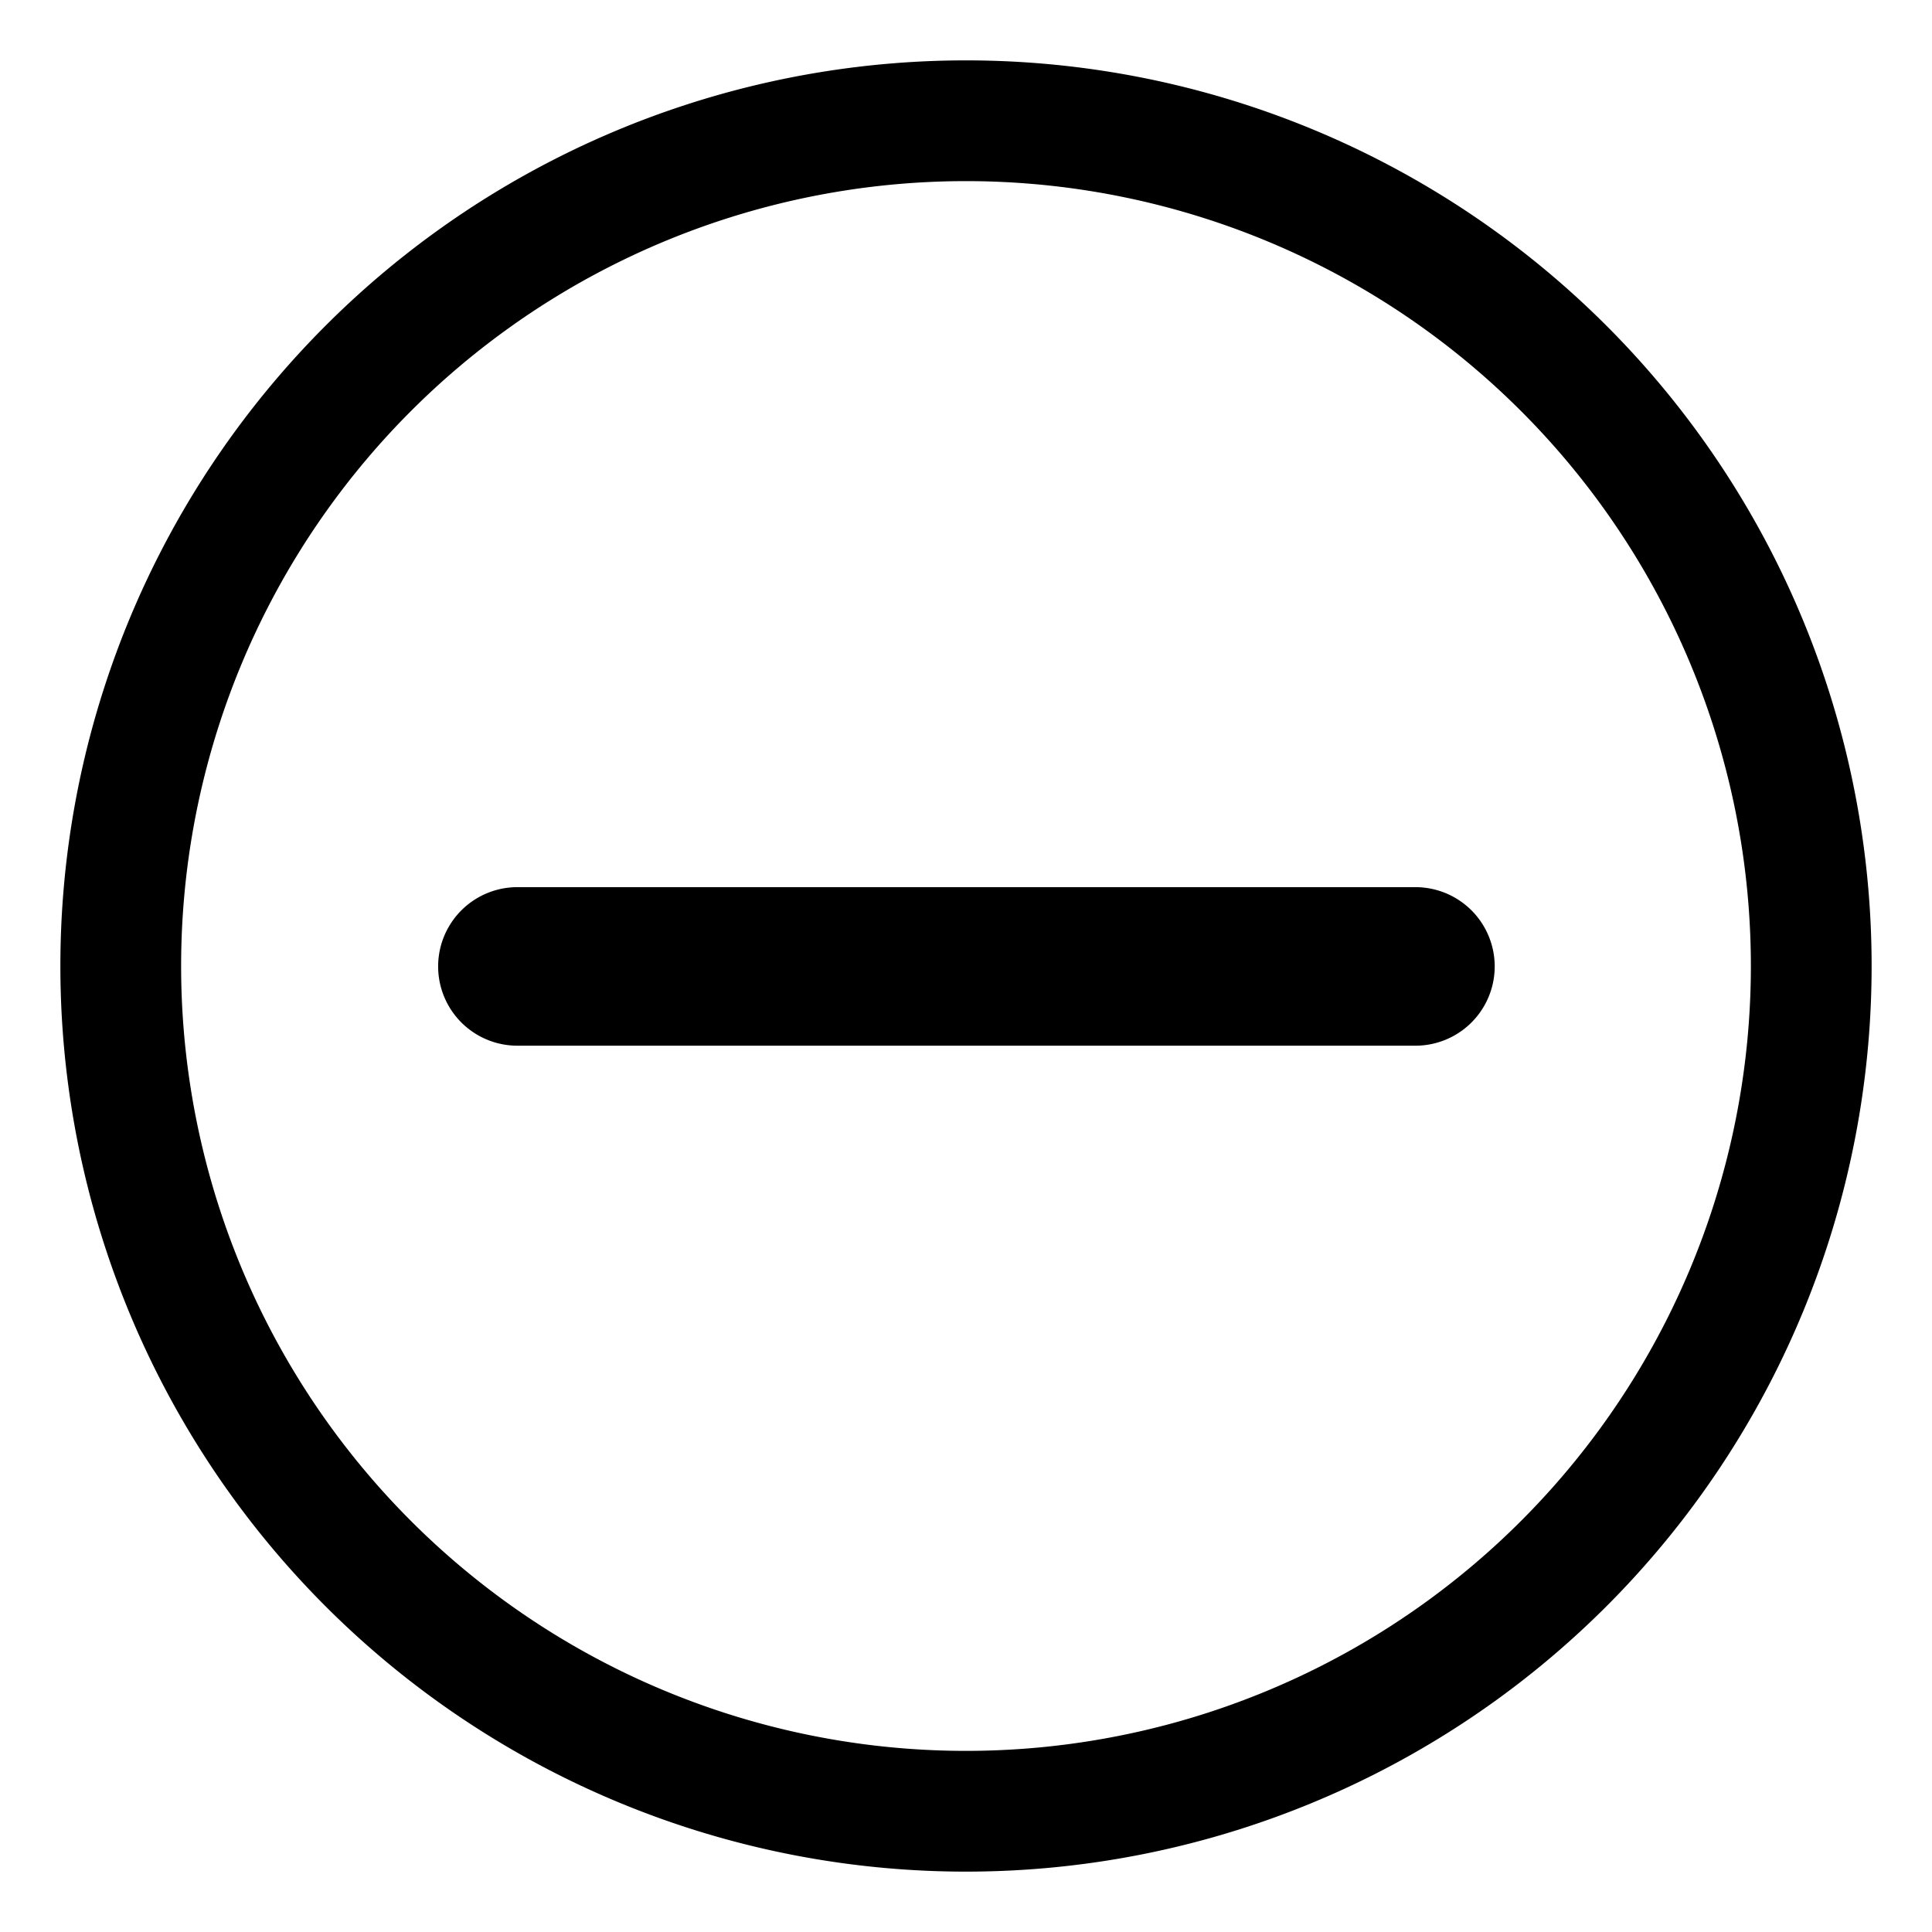 <svg xmlns="http://www.w3.org/2000/svg" xmlns:xlink="http://www.w3.org/1999/xlink" viewBox="0 0 16 16"><defs><path id="a" d="M8.66 7.347h3.062a.656.656 0 010 1.313H4.285a.656.656 0 010-1.313H8.66zM8 15.5a7.5 7.5 0 110-15 7.5 7.5 0 010 15zm0-1a6.5 6.5 0 100-13 6.5 6.5 0 000 13z"/></defs><use xlink:href="#a"/></svg>